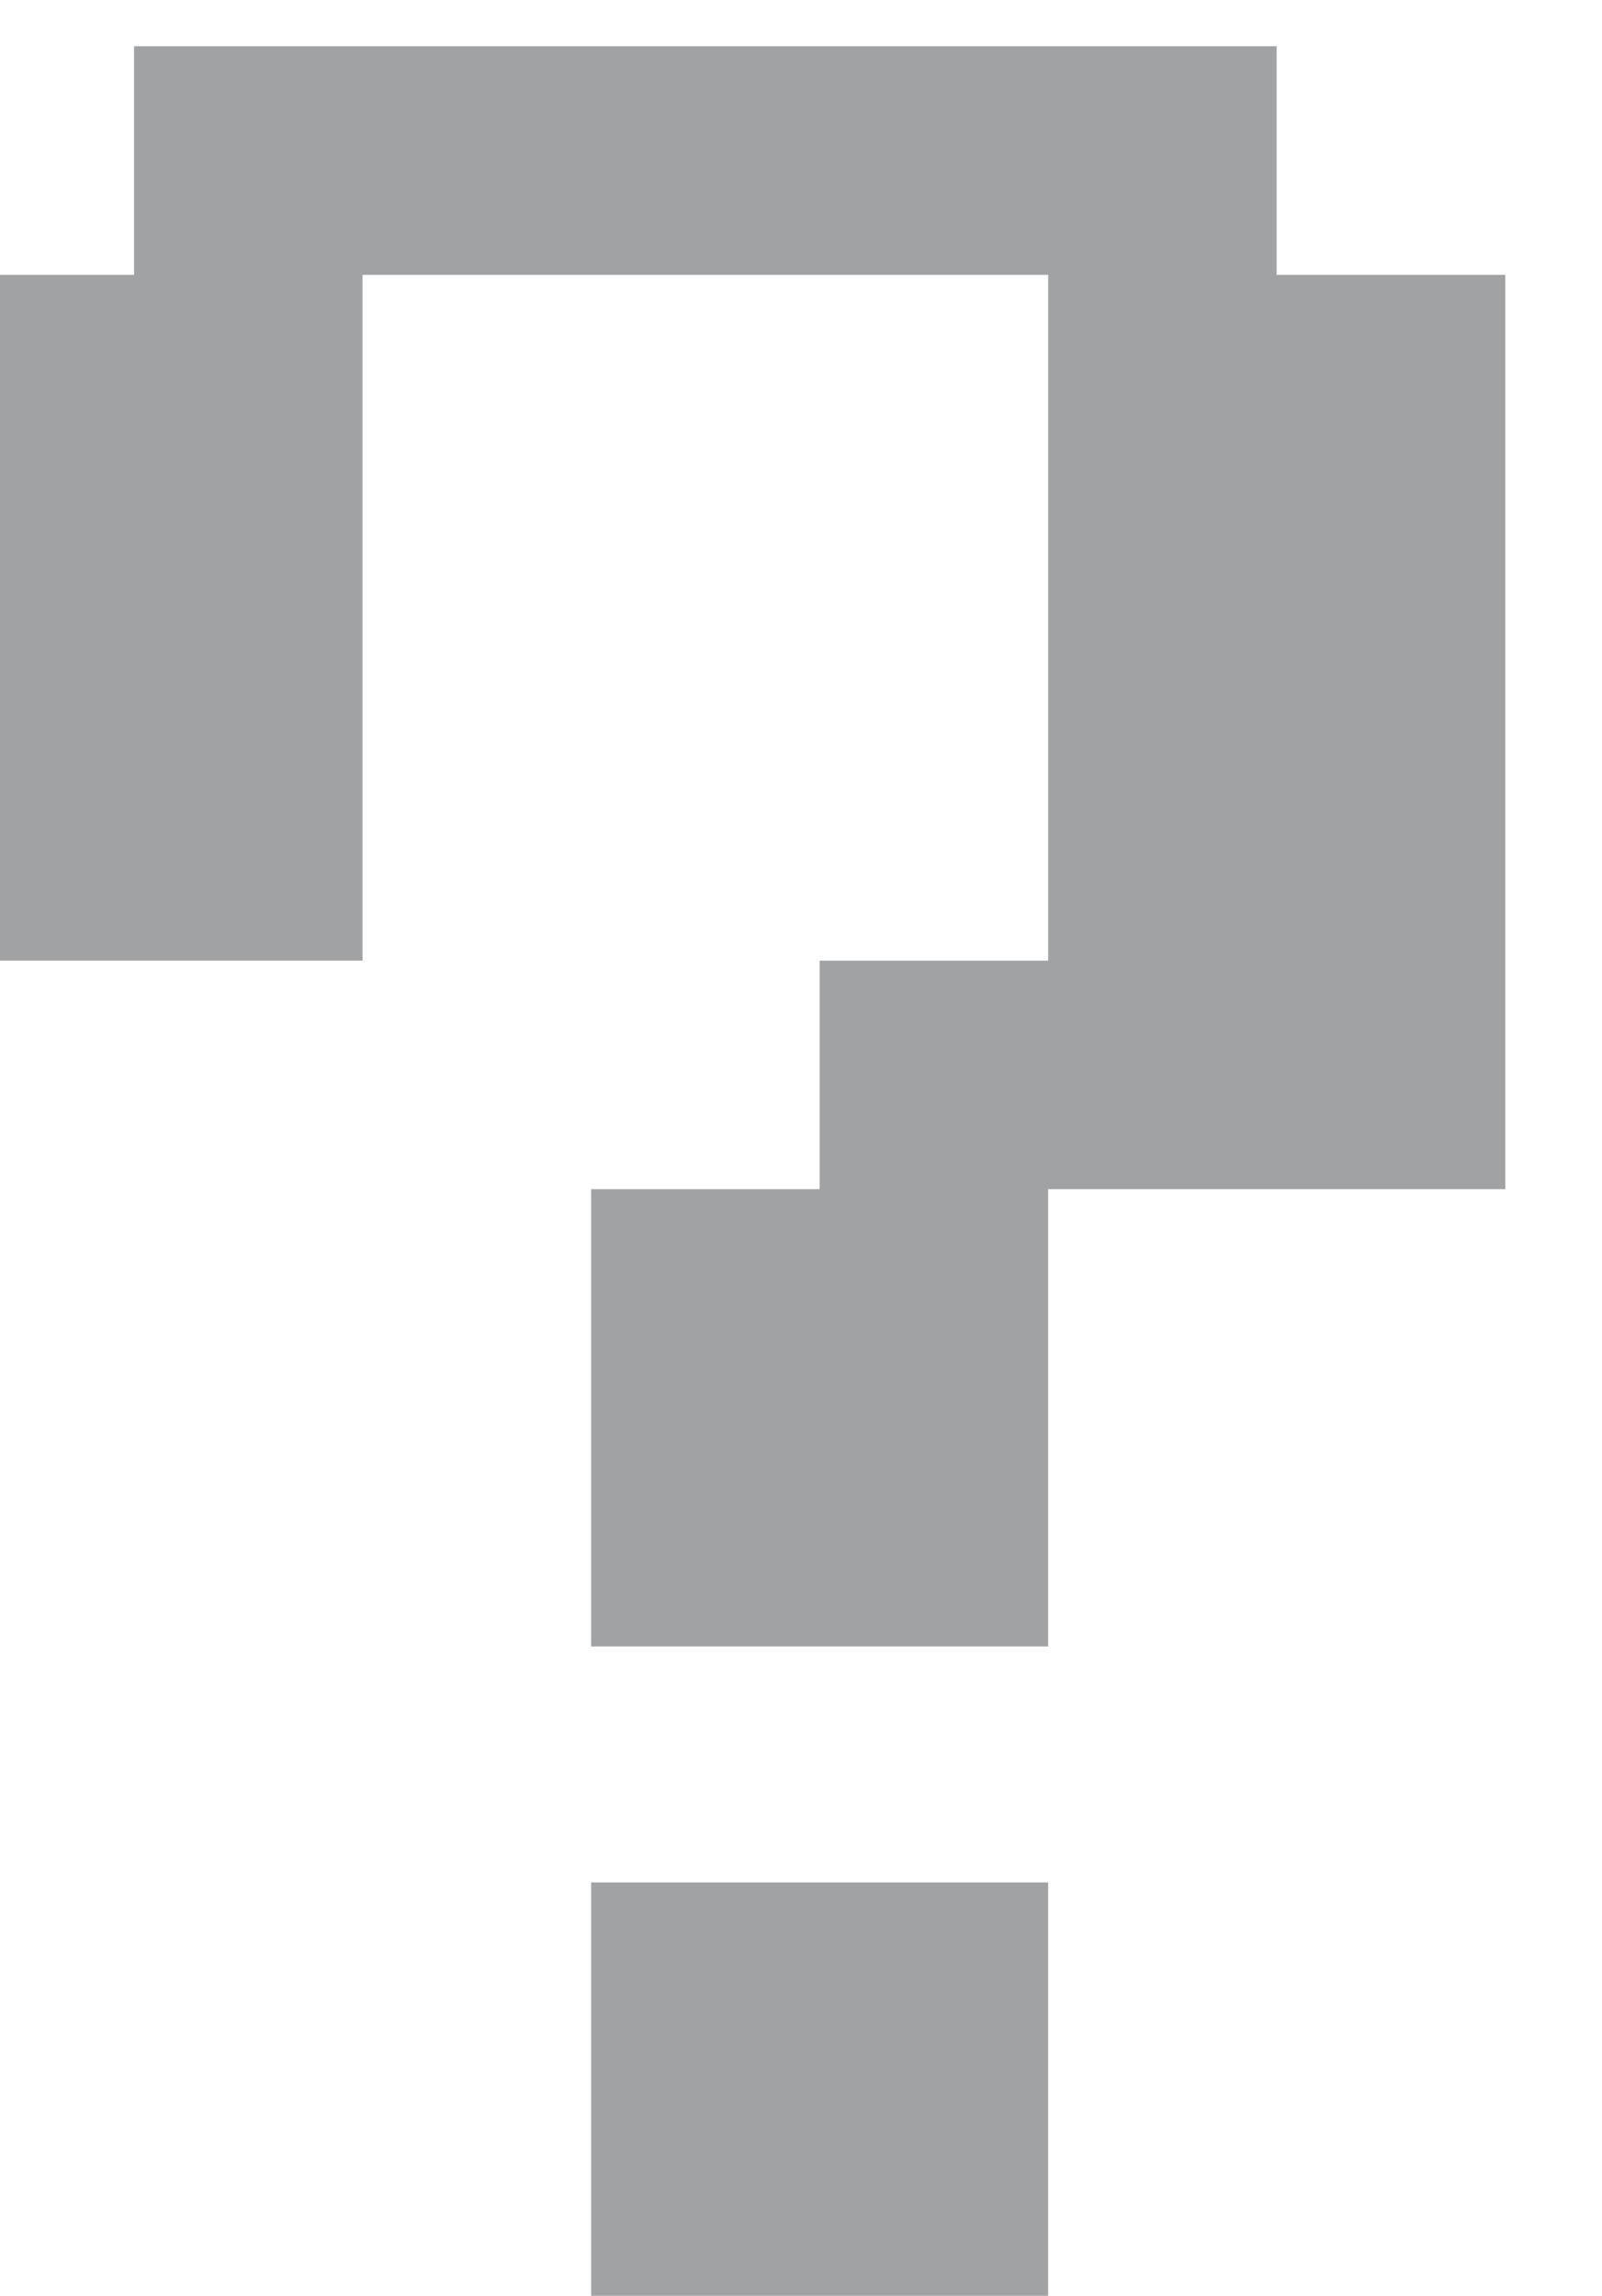 <?xml version="1.0" encoding="UTF-8" standalone="no"?>
<!-- Created with Inkscape (http://www.inkscape.org/) -->

<svg
   width="2.621mm"
   height="3.755mm"
   viewBox="0 0 2.621 3.755"
   version="1.1"
   id="svg1"
   xml:space="preserve"
   sodipodi:docname="raccoon.svg"
   inkscape:version="1.3 (0e150ed6c4, 2023-07-21)"
   xmlns:inkscape="http://www.inkscape.org/namespaces/inkscape"
   xmlns:sodipodi="http://sodipodi.sourceforge.net/DTD/sodipodi-0.dtd"
   xmlns="http://www.w3.org/2000/svg"
   xmlns:svg="http://www.w3.org/2000/svg"><sodipodi:namedview
     id="namedview1"
     pagecolor="#1e1e1e"
     bordercolor="#000000"
     borderopacity="0.25"
     inkscape:showpageshadow="2"
     inkscape:pageopacity="0.0"
     inkscape:pagecheckerboard="0"
     inkscape:deskcolor="#1e1e1e"
     inkscape:document-units="px"
     showborder="false"
     showguides="true"
     inkscape:zoom="1"
     inkscape:cx="74.5"
     inkscape:cy="144.5"
     inkscape:window-width="2560"
     inkscape:window-height="1369"
     inkscape:window-x="-8"
     inkscape:window-y="-8"
     inkscape:window-maximized="1"
     inkscape:current-layer="layer1" /><defs
     id="defs1" /><g
     inkscape:label="Layer 1"
     inkscape:groupmode="layer"
     id="layer1"
     transform="matrix(0.264,0,0,0.264,-137.849,67.689)"
     style="stroke-width:3.784"><path
       d="m 522.986,-256.111 v 1.416 h -1.416 v 1.417 1.416 1.416 h 1.416 1.416 v -1.416 -1.416 -1.417 h 1.417 1.416 1.416 v 1.417 1.416 1.416 h -1.416 v 1.416 h -1.416 v 1.417 1.416 h 1.416 1.416 v -1.416 -1.417 h 1.416 1.417 v -1.416 -1.416 -1.416 -1.417 h -1.417 v -1.416 h -1.416 -1.416 -1.416 -1.417 z m 2.833,11.376 v 1.416 1.416 h 1.416 1.416 v -1.416 -1.416 h -1.416 z"
       style="fill:#a0a2a3;stroke-width:1.001;stroke-linecap:round;stroke-linejoin:round"
       id="path1"
       inkscape:label="question_mark"
       inkscape:export-filename="question-mark.png"
       inkscape:export-xdpi="96"
       inkscape:export-ydpi="96" /></g></svg>
